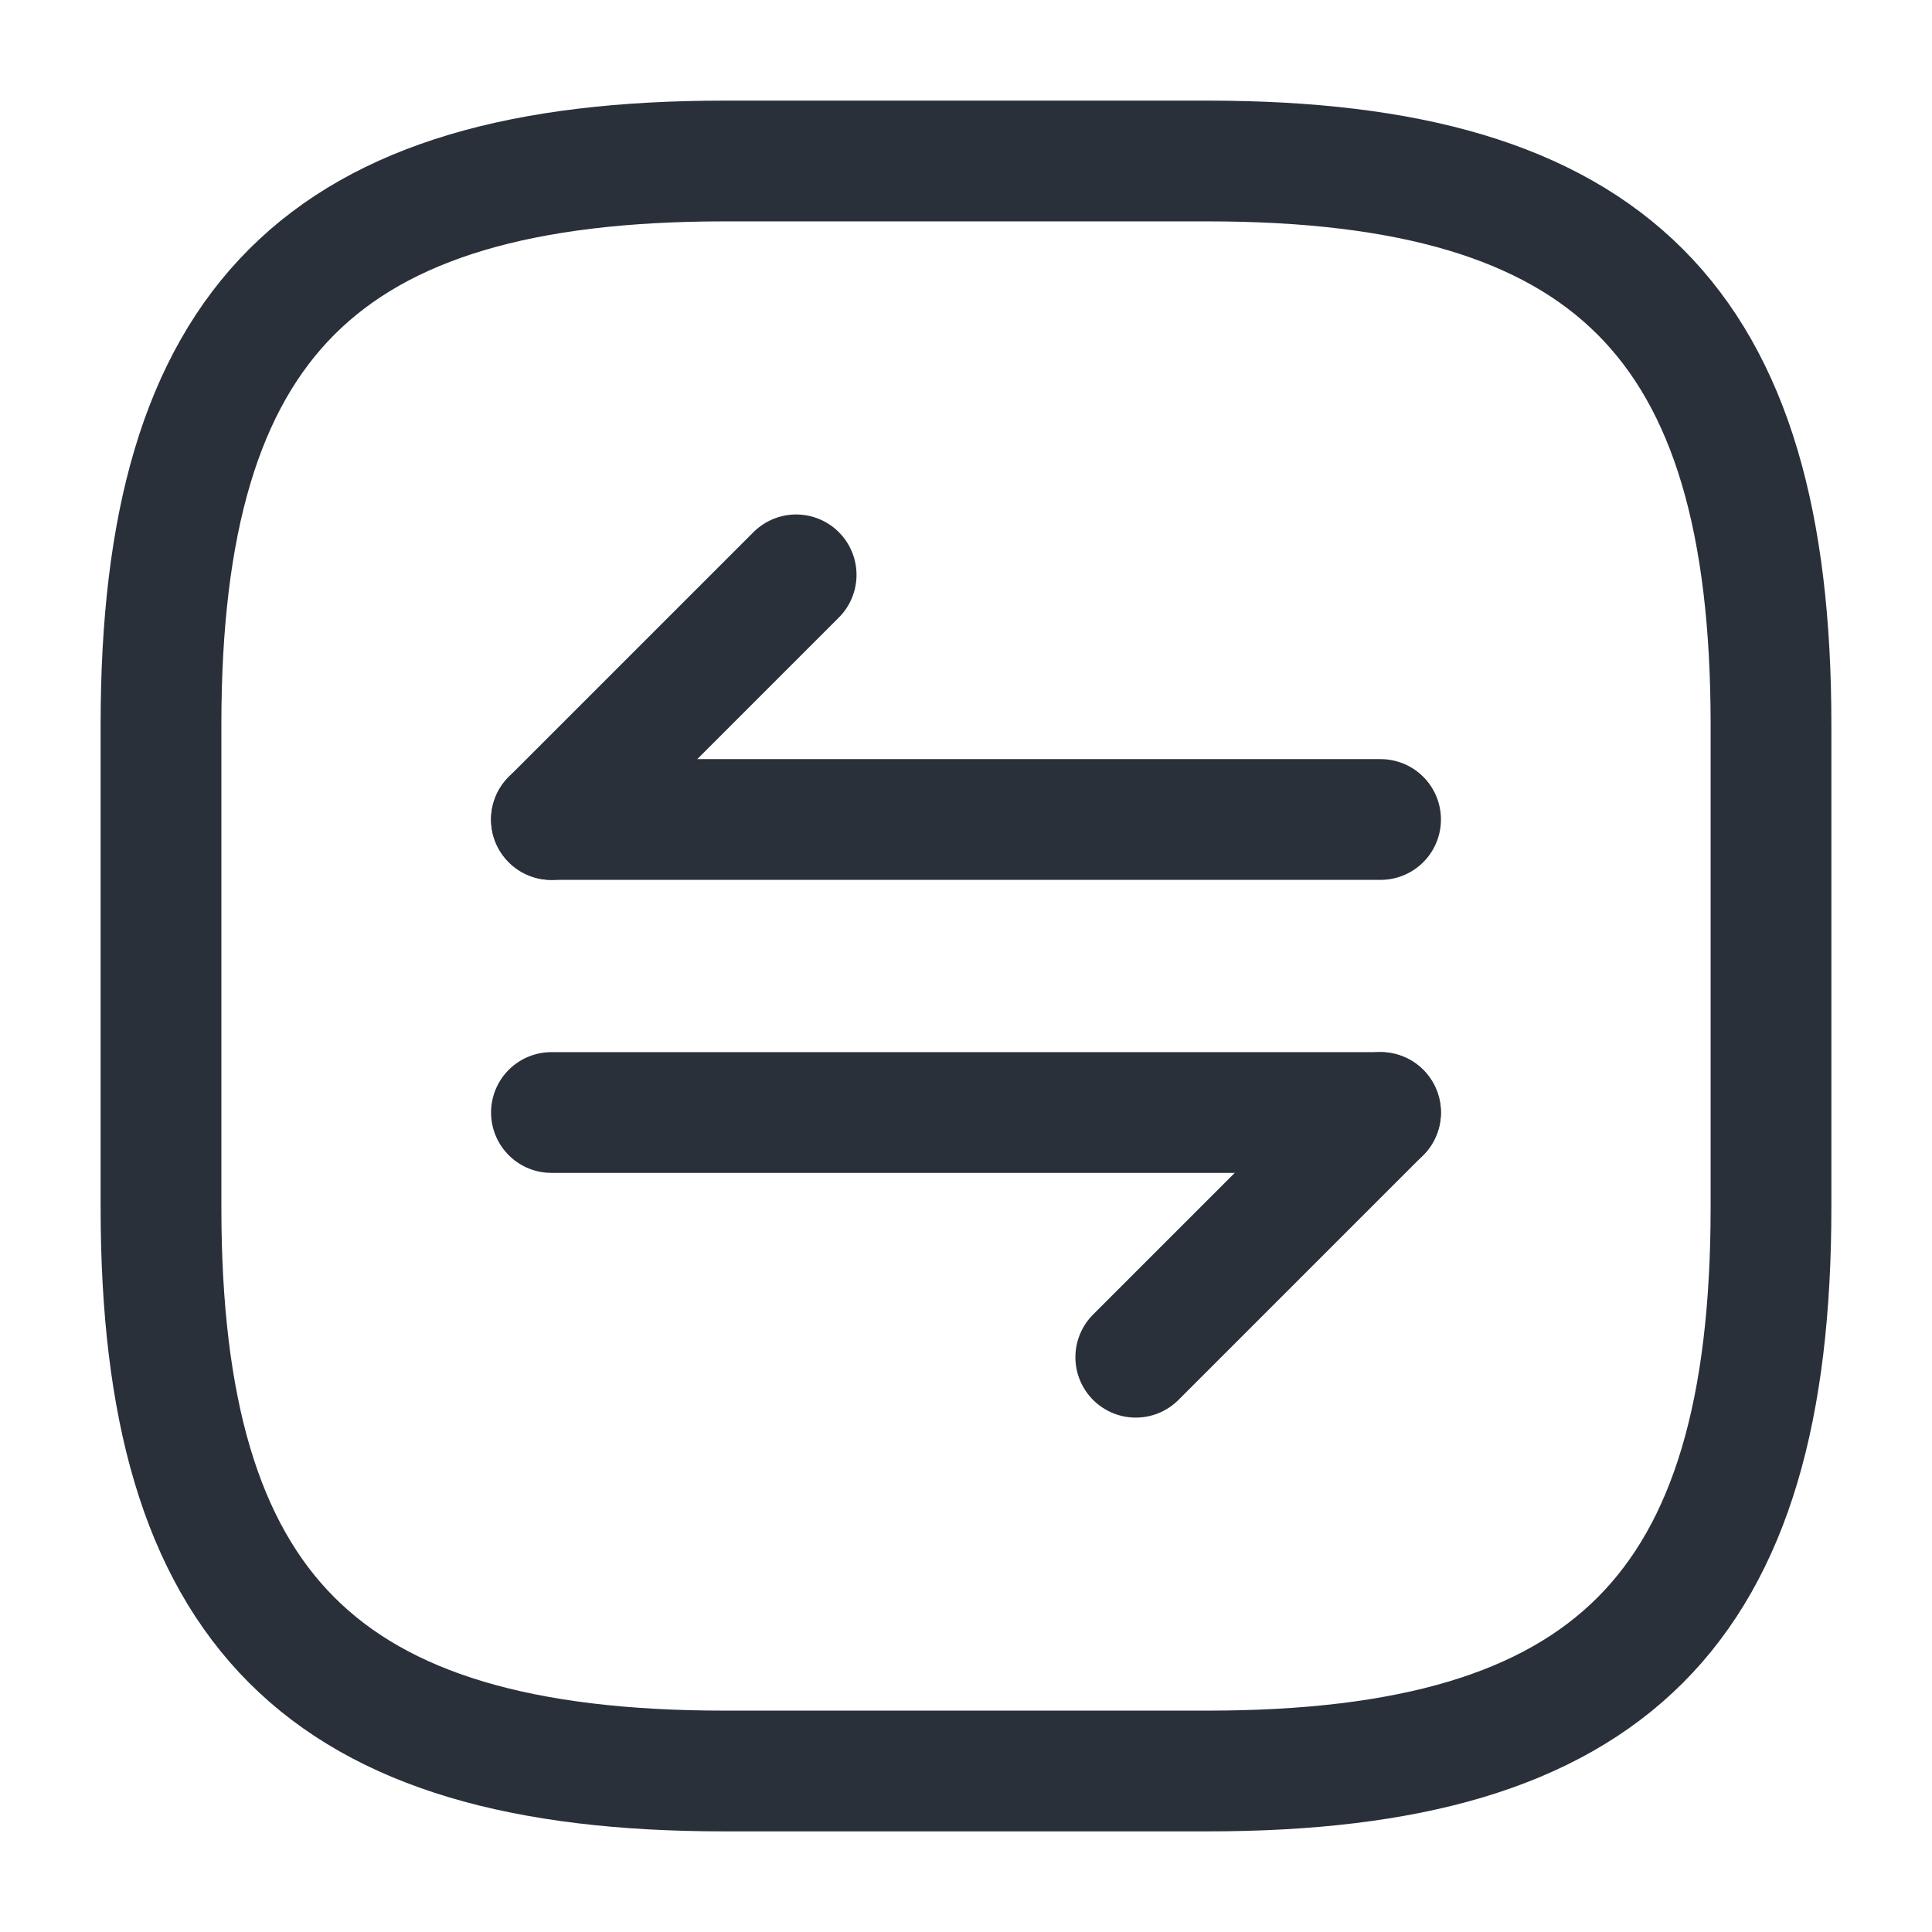 <svg width="24" height="24" viewBox="0 0 24 24" fill="none" xmlns="http://www.w3.org/2000/svg">
<path d="M9 22H15C20 22 22 20 22 15V9C22 4 20 2 15 2H9C4 2 2 4 2 9V15C2 20 4 22 9 22Z" stroke="#29303A" stroke-width="1.5" stroke-linecap="round" stroke-linejoin="round"/>
<path d="M17.149 13.82L14.109 16.86" stroke="#29303A" stroke-width="1.5" stroke-miterlimit="10" stroke-linecap="round" stroke-linejoin="round"/>
<path d="M6.85 13.82H17.15" stroke="#29303A" stroke-width="1.5" stroke-miterlimit="10" stroke-linecap="round" stroke-linejoin="round"/>
<path d="M6.85 10.181L9.89 7.141" stroke="#29303A" stroke-width="1.5" stroke-miterlimit="10" stroke-linecap="round" stroke-linejoin="round"/>
<path d="M17.15 10.18H6.85" stroke="#29303A" stroke-width="1.5" stroke-miterlimit="10" stroke-linecap="round" stroke-linejoin="round"/>
</svg>
